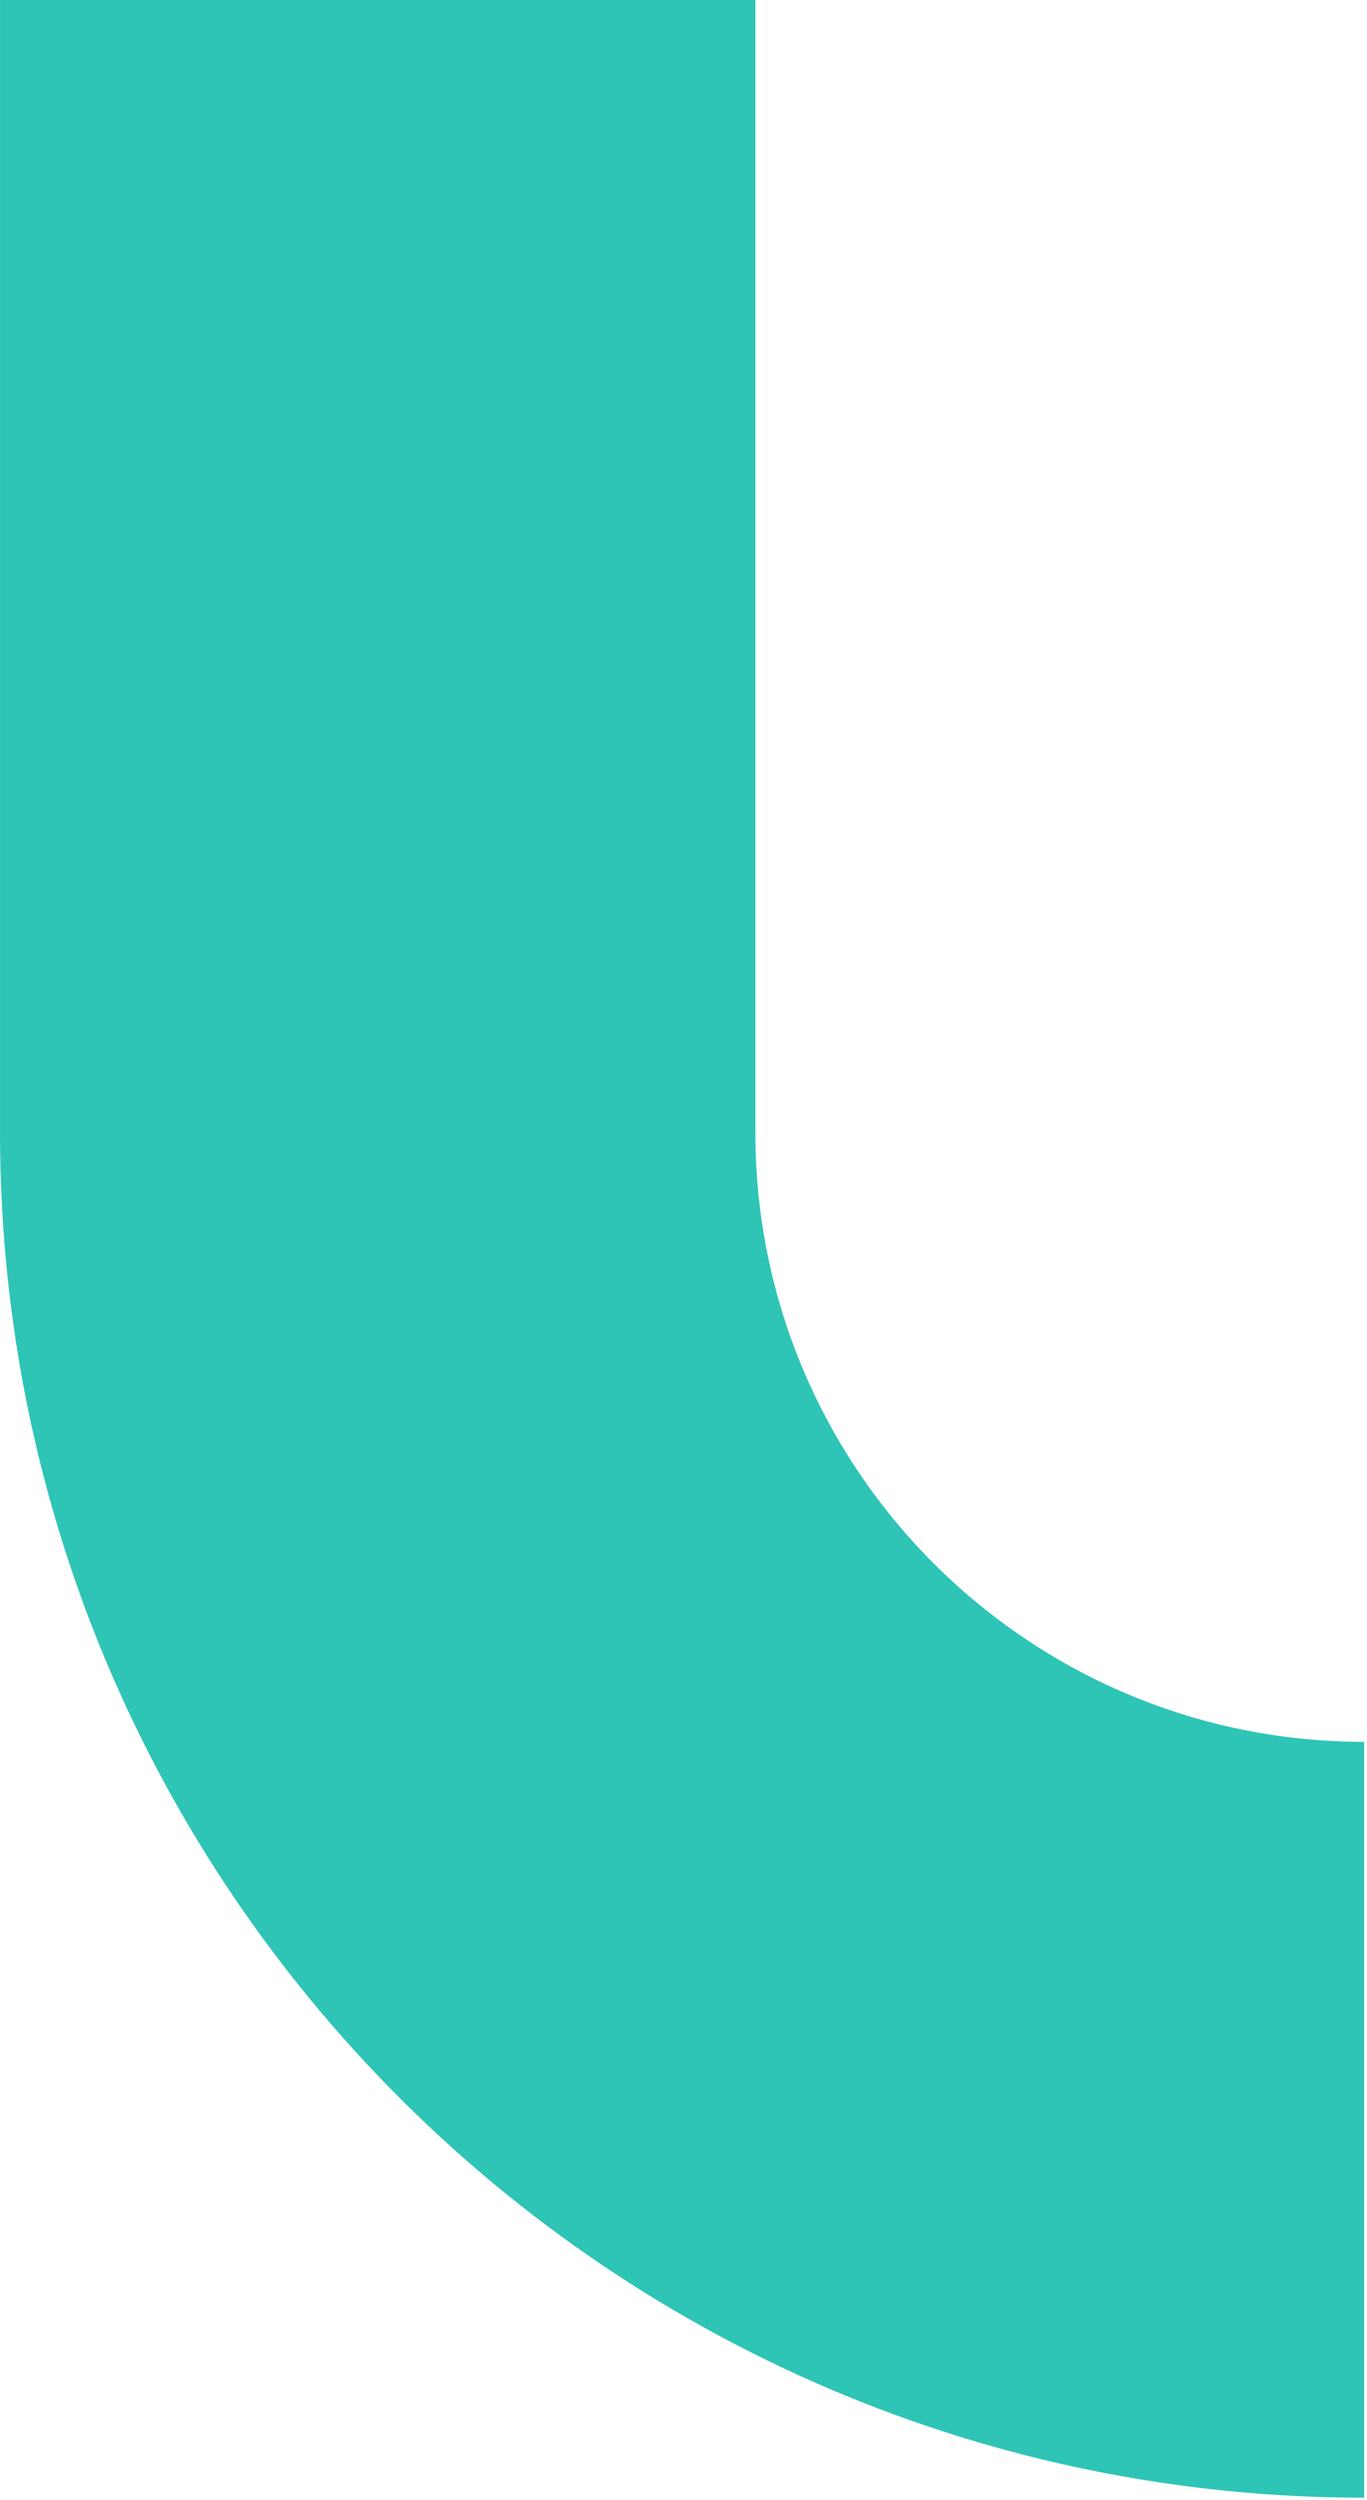 <svg width="325" height="594" viewBox="0 0 325 594" fill="none" xmlns="http://www.w3.org/2000/svg">
<path fill-rule="evenodd" clip-rule="evenodd" d="M179.588 0H0.007V269.103H179.588V0ZM324.325 593.422H324.322C145.206 593.422 0.004 448.219 0.004 269.104H179.586C179.586 349.04 244.387 413.84 324.323 413.84H324.325V593.422Z" fill="#2EC4B6"/>
</svg>
